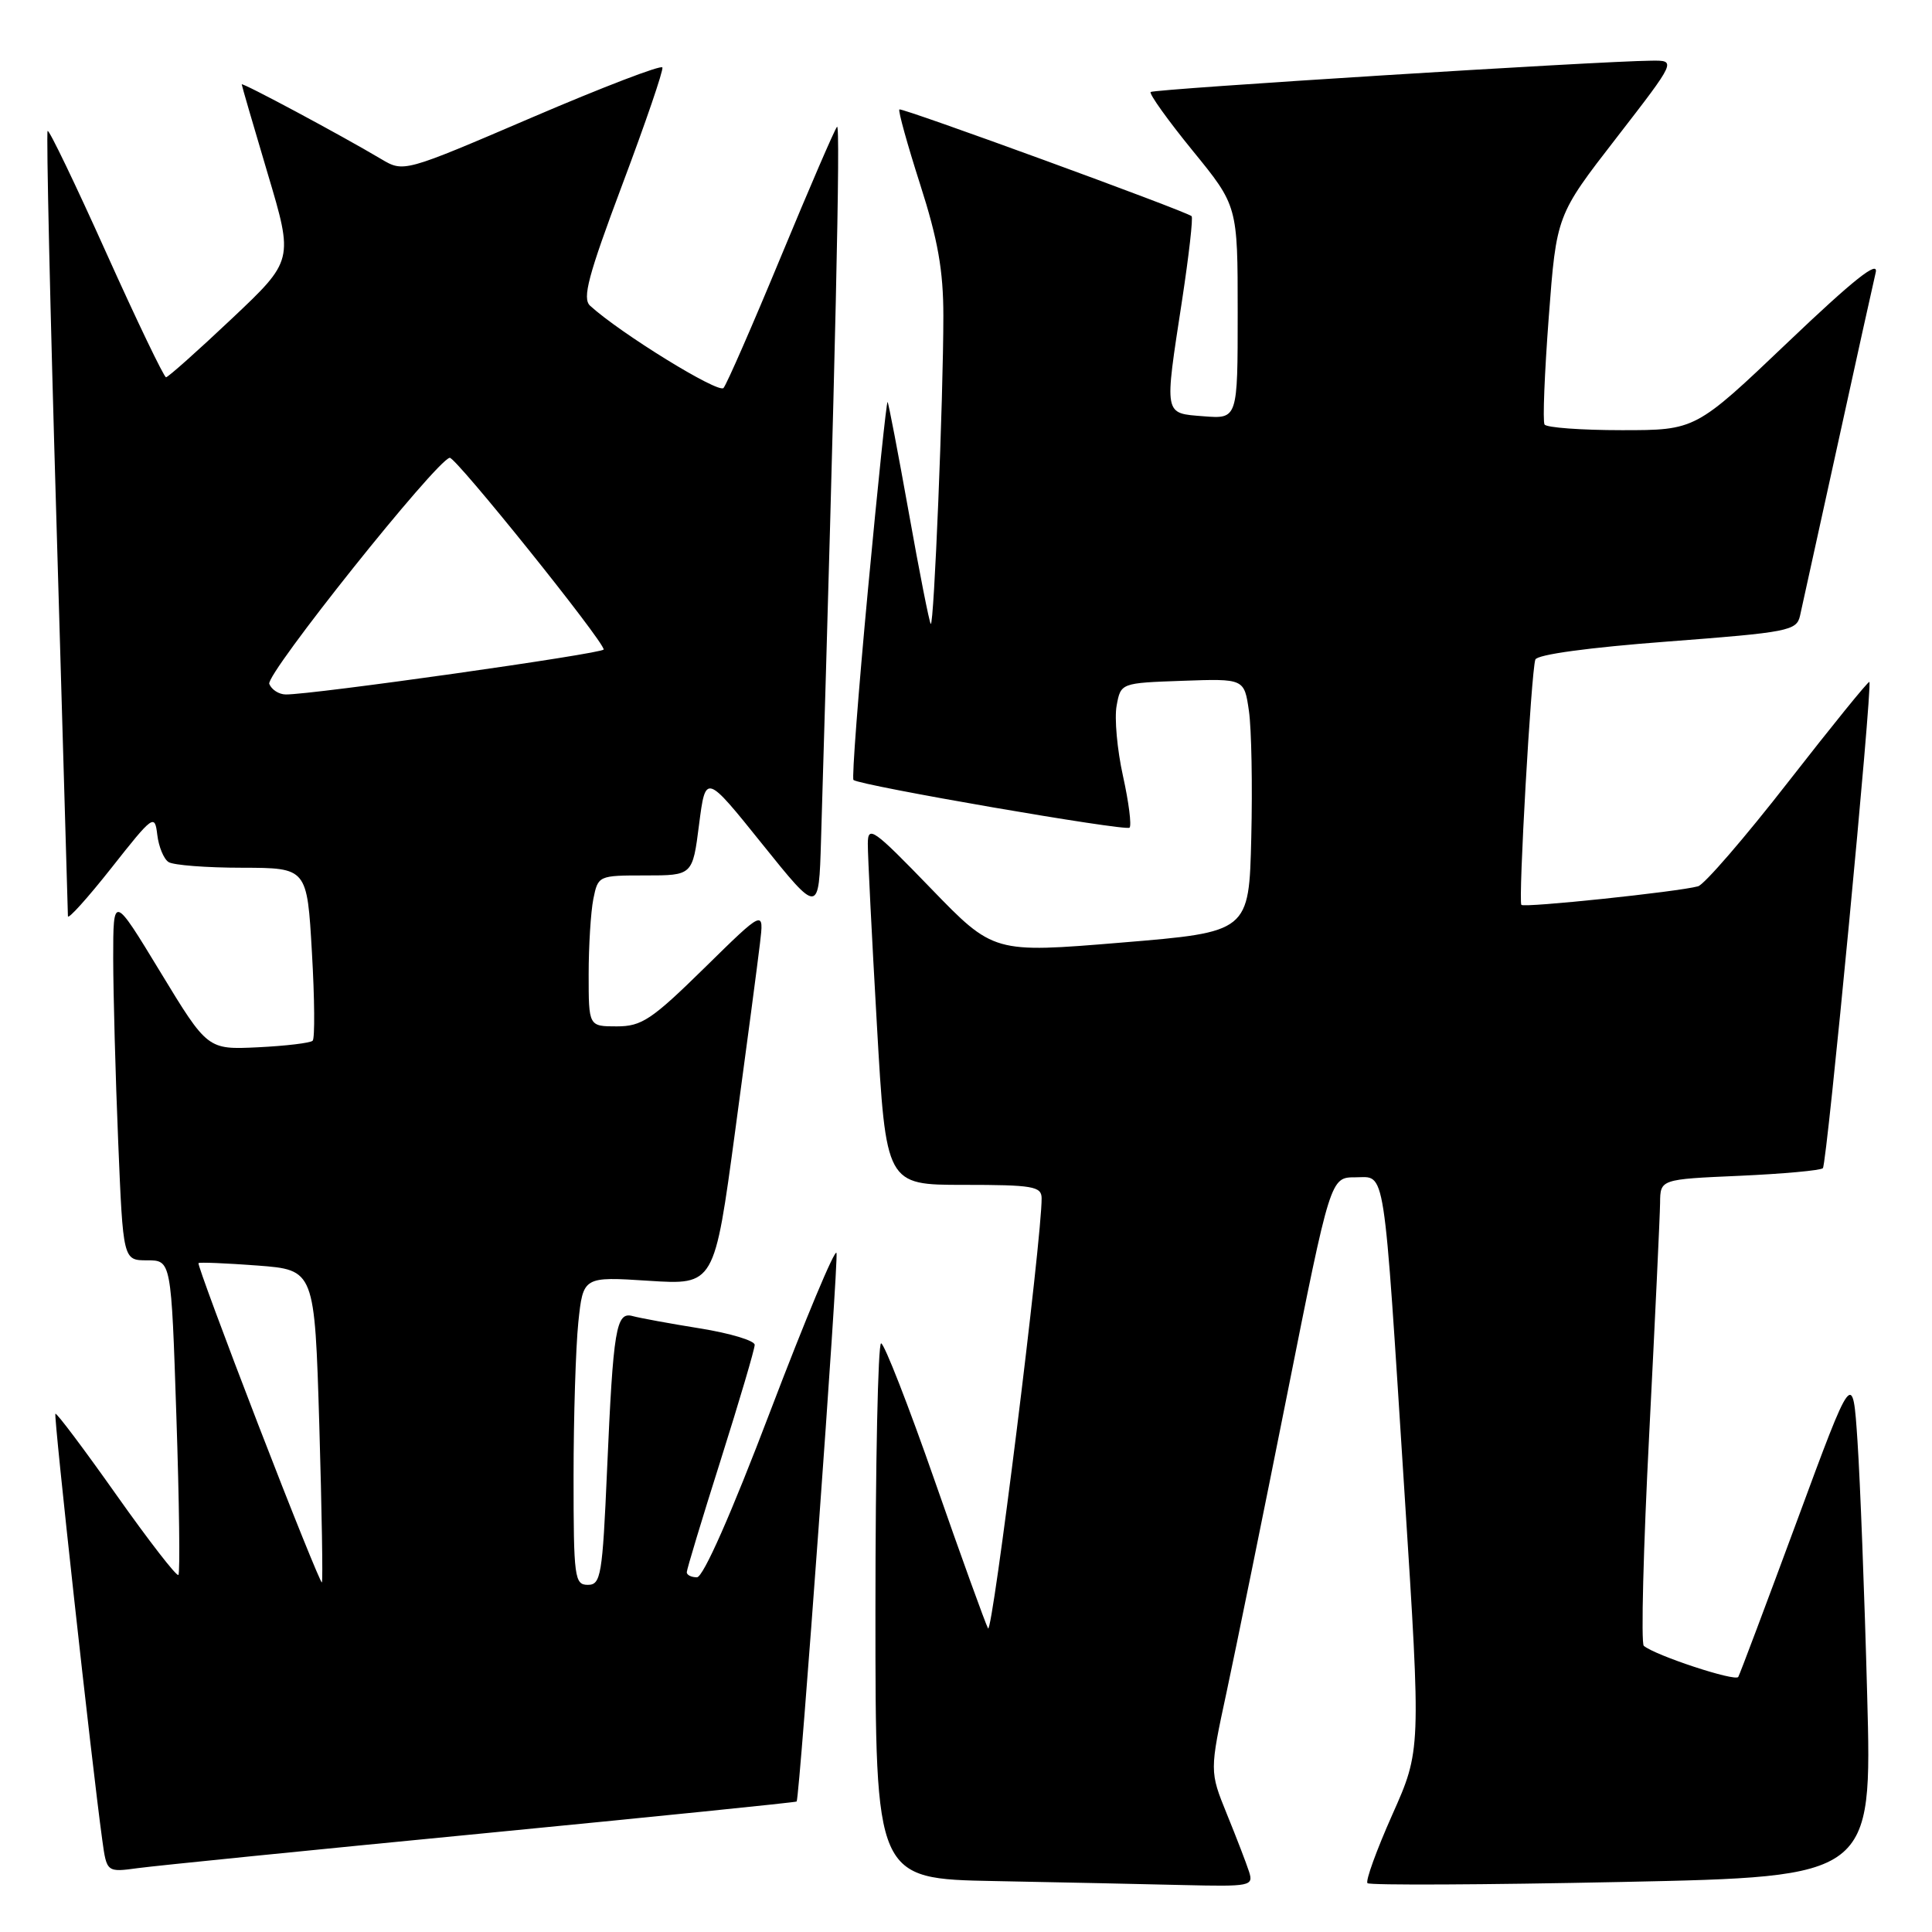 <?xml version="1.0" encoding="UTF-8" standalone="no"?>
<!DOCTYPE svg PUBLIC "-//W3C//DTD SVG 1.1//EN" "http://www.w3.org/Graphics/SVG/1.1/DTD/svg11.dtd" >
<svg xmlns="http://www.w3.org/2000/svg" xmlns:xlink="http://www.w3.org/1999/xlink" version="1.1" viewBox="0 0 256 256">
 <g >
 <path fill="currentColor"
d=" M 165.51 248.02 C 165.16 246.93 163.84 243.49 162.57 240.38 C 160.27 234.71 160.27 234.71 162.55 224.11 C 163.80 218.27 167.41 200.56 170.56 184.75 C 176.29 156.00 176.29 156.00 179.59 156.00 C 183.66 156.00 183.26 153.44 186.13 198.22 C 188.29 231.93 188.29 231.93 184.48 240.47 C 182.39 245.17 180.91 249.25 181.20 249.53 C 181.49 249.82 196.65 249.75 214.89 249.37 C 248.06 248.68 248.06 248.68 247.41 224.59 C 247.06 211.34 246.48 196.22 246.13 191.00 C 245.50 181.50 245.50 181.50 238.12 201.50 C 234.05 212.50 230.55 221.82 230.33 222.20 C 229.96 222.86 219.33 219.36 217.81 218.08 C 217.43 217.76 217.75 205.12 218.53 190.00 C 219.30 174.88 219.95 161.10 219.97 159.38 C 220.00 156.26 220.00 156.26 230.50 155.80 C 236.28 155.54 241.25 155.09 241.54 154.79 C 242.08 154.25 248.14 90.81 247.70 90.36 C 247.56 90.23 242.74 96.18 236.98 103.57 C 231.22 110.97 225.83 117.21 225.00 117.44 C 222.36 118.17 201.98 120.31 201.59 119.90 C 201.16 119.43 202.89 88.99 203.44 87.40 C 203.67 86.73 210.51 85.80 220.93 85.01 C 236.97 83.79 238.06 83.58 238.51 81.60 C 238.77 80.45 241.00 70.28 243.48 59.00 C 245.95 47.72 248.23 37.42 248.54 36.11 C 248.95 34.40 245.64 37.02 236.89 45.36 C 224.67 57.00 224.67 57.00 214.90 57.00 C 209.52 57.00 204.91 56.66 204.66 56.25 C 204.40 55.84 204.66 49.43 205.22 42.01 C 206.24 28.52 206.24 28.52 214.19 18.26 C 222.13 8.00 222.13 8.00 218.82 8.04 C 211.65 8.11 152.87 11.80 152.47 12.19 C 152.24 12.43 154.74 15.92 158.02 19.95 C 164.00 27.28 164.00 27.28 164.00 41.40 C 164.00 55.51 164.00 55.51 159.50 55.16 C 154.17 54.73 154.26 55.25 156.64 39.73 C 157.54 33.80 158.11 28.81 157.89 28.64 C 156.96 27.91 119.47 14.22 119.17 14.50 C 118.99 14.68 120.23 19.14 121.92 24.42 C 124.28 31.77 125.00 35.86 125.00 41.85 C 125.00 52.75 123.76 83.09 123.33 82.67 C 123.14 82.47 121.83 75.84 120.42 67.92 C 119.00 60.00 117.74 53.41 117.61 53.27 C 117.47 53.14 116.31 64.27 115.02 78.02 C 113.73 91.76 112.86 103.16 113.09 103.35 C 113.97 104.09 149.17 110.17 149.67 109.67 C 149.96 109.38 149.57 106.29 148.80 102.82 C 148.03 99.34 147.65 95.15 147.96 93.50 C 148.51 90.50 148.51 90.50 156.69 90.21 C 164.87 89.92 164.87 89.92 165.49 94.21 C 165.83 96.57 165.97 104.12 165.80 111.00 C 165.50 123.50 165.50 123.50 148.57 124.90 C 131.65 126.30 131.65 126.30 123.32 117.69 C 115.72 109.83 115.00 109.32 114.99 111.79 C 114.98 113.28 115.52 124.06 116.19 135.75 C 117.40 157.00 117.40 157.00 127.70 157.00 C 136.83 157.00 138.00 157.20 138.02 158.75 C 138.09 163.87 131.49 216.84 130.92 215.77 C 130.55 215.07 127.37 206.29 123.87 196.25 C 120.37 186.21 117.16 178.00 116.75 178.00 C 116.34 178.00 116.00 193.96 116.00 213.47 C 116.00 248.95 116.00 248.95 131.75 249.25 C 140.41 249.42 151.69 249.65 156.82 249.78 C 165.70 249.99 166.11 249.91 165.51 248.02 Z  M 63.96 242.94 C 86.77 240.72 105.48 238.82 105.56 238.71 C 105.97 238.07 111.14 166.93 110.84 166.02 C 110.64 165.41 106.70 174.84 102.08 186.96 C 96.89 200.61 93.18 209.00 92.35 209.00 C 91.61 209.00 91.00 208.70 91.00 208.33 C 91.00 207.97 93.02 201.27 95.50 193.45 C 97.97 185.63 100.00 178.77 100.00 178.20 C 100.00 177.64 96.74 176.66 92.75 176.02 C 88.76 175.38 84.75 174.64 83.84 174.39 C 81.63 173.77 81.26 176.01 80.44 194.75 C 79.83 208.79 79.62 210.00 77.89 210.00 C 76.13 210.00 76.00 209.05 76.00 195.65 C 76.00 187.75 76.29 178.56 76.63 175.22 C 77.27 169.15 77.27 169.15 85.96 169.71 C 94.66 170.27 94.66 170.27 97.41 149.89 C 98.93 138.67 100.41 127.47 100.70 125.00 C 101.24 120.50 101.24 120.50 93.35 128.25 C 86.35 135.12 85.03 136.00 81.73 136.00 C 78.00 136.00 78.00 136.00 78.00 129.12 C 78.00 125.34 78.28 120.84 78.62 119.12 C 79.25 116.02 79.30 116.00 85.51 116.00 C 91.77 116.00 91.77 116.00 92.63 109.25 C 93.50 102.50 93.50 102.50 101.00 111.84 C 108.50 121.17 108.50 121.17 108.79 111.34 C 110.69 47.66 111.40 16.22 110.91 16.80 C 110.58 17.18 107.24 24.93 103.48 34.00 C 99.72 43.08 96.30 50.91 95.87 51.41 C 95.20 52.18 82.19 44.16 78.19 40.51 C 77.13 39.54 77.93 36.54 82.46 24.46 C 85.53 16.30 87.92 9.31 87.77 8.94 C 87.62 8.57 79.85 11.55 70.50 15.56 C 53.50 22.85 53.50 22.85 50.50 21.07 C 45.17 17.90 32.00 10.85 32.03 11.18 C 32.04 11.36 33.59 16.68 35.47 23.00 C 38.90 34.50 38.90 34.50 30.70 42.24 C 26.19 46.50 22.27 49.99 22.00 49.99 C 21.73 49.99 18.16 42.57 14.08 33.50 C 10.00 24.42 6.51 17.16 6.31 17.35 C 6.12 17.55 6.64 40.83 7.48 69.10 C 8.31 97.37 8.99 120.90 9.00 121.40 C 9.00 121.89 11.59 119.02 14.75 115.02 C 20.30 107.98 20.51 107.83 20.84 110.61 C 21.03 112.20 21.70 113.83 22.34 114.23 C 22.98 114.64 27.37 114.98 32.10 114.98 C 40.69 115.00 40.69 115.00 41.33 126.18 C 41.69 132.33 41.73 137.60 41.43 137.90 C 41.14 138.20 37.88 138.59 34.20 138.77 C 27.50 139.09 27.50 139.09 21.25 128.80 C 15.00 118.51 15.00 118.51 15.00 127.01 C 15.01 131.68 15.30 142.59 15.66 151.25 C 16.31 167.00 16.31 167.00 19.50 167.00 C 22.69 167.00 22.69 167.00 23.37 187.64 C 23.75 198.99 23.87 208.46 23.64 208.69 C 23.41 208.93 19.71 204.15 15.42 198.08 C 11.13 192.01 7.50 187.17 7.34 187.33 C 7.09 187.58 12.12 233.40 13.55 243.80 C 14.14 248.10 14.14 248.10 18.32 247.53 C 20.62 247.22 41.16 245.15 63.96 242.94 Z  M 34.22 188.78 C 29.73 177.14 26.16 167.50 26.30 167.37 C 26.44 167.23 29.95 167.38 34.12 167.69 C 41.69 168.27 41.69 168.27 42.31 188.84 C 42.64 200.16 42.80 209.53 42.65 209.68 C 42.51 209.82 38.71 200.42 34.22 188.78 Z  M 35.68 90.62 C 35.19 89.33 57.77 61.03 59.59 60.66 C 60.36 60.51 79.96 84.91 79.99 86.06 C 80.00 86.59 41.28 92.07 37.86 92.02 C 36.95 92.01 35.98 91.38 35.68 90.62 Z "/>
</g>
</svg>